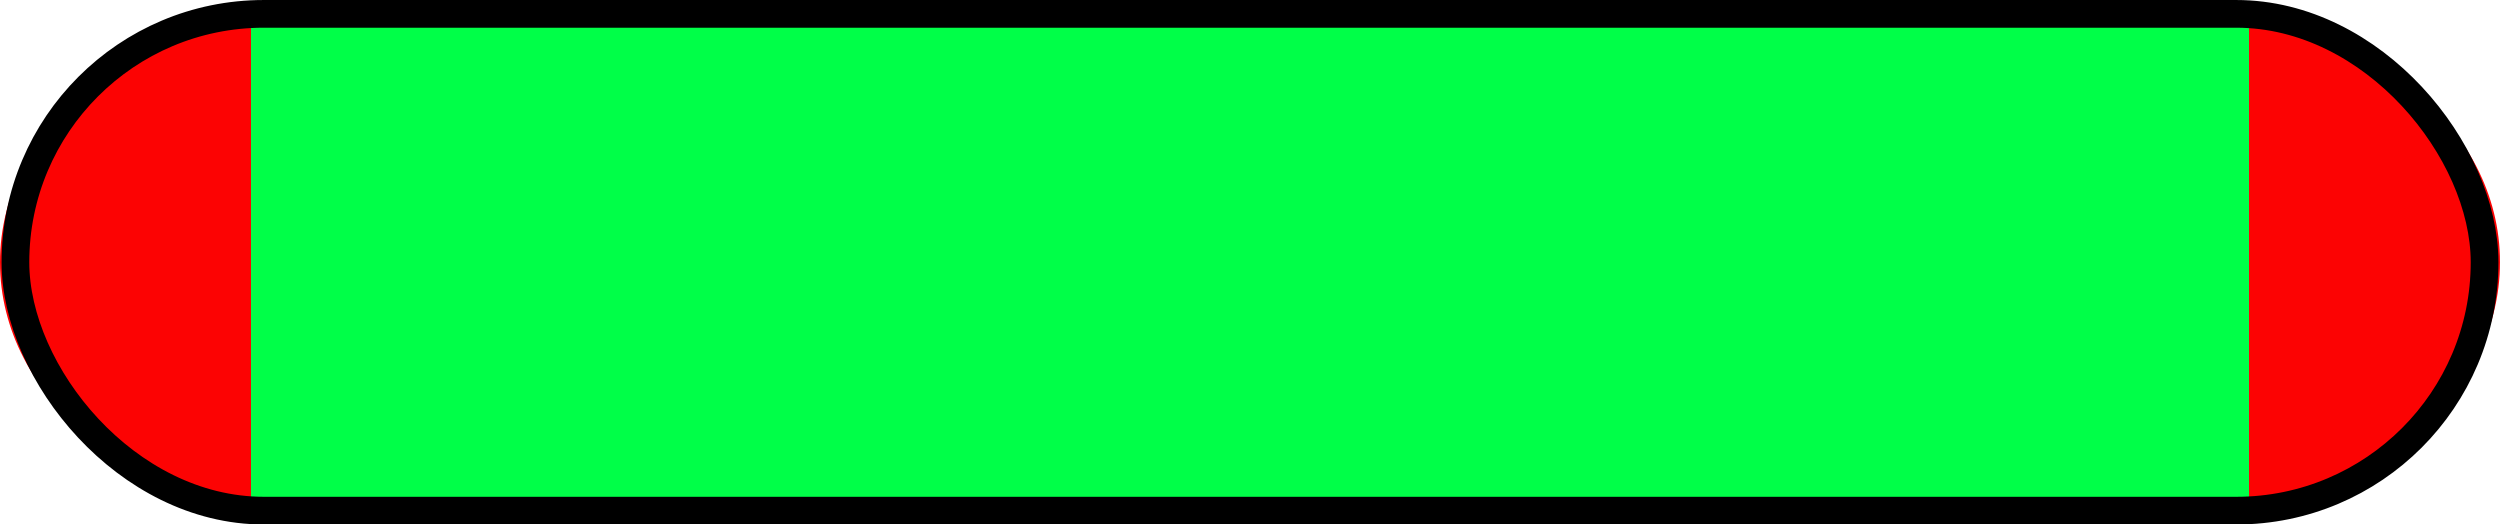 <?xml version="1.0" encoding="UTF-8" standalone="no"?>
<!-- Created with Inkscape (http://www.inkscape.org/) -->

<svg
   width="100.1mm"
   height="21mm"
   viewBox="0 0 100.1 21"
   version="1.1"
   id="svg5"
   inkscape:version="1.2.1 (9c6d41e410, 2022-07-14, custom)"
   sodipodi:docname="bar.svg"
   xmlns:inkscape="http://www.inkscape.org/namespaces/inkscape"
   xmlns:sodipodi="http://sodipodi.sourceforge.net/DTD/sodipodi-0.dtd">
  <sodipodi:namedview
     id="namedview7"
     pagecolor="#ffffff"
     bordercolor="#000000"
     borderopacity="0.25"
     inkscape:showpageshadow="2"
     inkscape:pageopacity="0.0"
     inkscape:pagecheckerboard="0"
     inkscape:deskcolor="#d1d1d1"
     inkscape:document-units="mm"
     showgrid="false"
     inkscape:zoom="0.54236816"
     inkscape:cx="407.4723"
     inkscape:cy="141.0481"
     inkscape:window-width="1920"
     inkscape:window-height="1011"
     inkscape:window-x="1920"
     inkscape:window-y="32"
     inkscape:window-maximized="1"
     inkscape:current-layer="layer1" />
  <defs
     id="defs2" />
  <g
     inkscape:label="Capa 1"
     inkscape:groupmode="layer"
     id="layer1"
     transform="translate(0,-100)">
    <path
       id="partial_start"
       style="fill:#fc0303;fill-opacity:1;stroke:none;stroke-width:0.287"
       inkscape:label="partial_start"
       d="M 12.069,100.56 C 5.358,100.684 0,105.068 0,110.5 c 0,5.432 5.358,9.816 12.069,9.94 z" />
    <path
       id="partial_end"
       style="display:inline;fill:#fc0303;fill-opacity:1;stroke:none;stroke-width:0.287"
       inkscape:label="partial_end"
       d="M 88.031,100.56 C 94.742,100.684 100.1,105.068 100.1,110.5 c 0,5.432 -5.358,9.816 -12.069,9.94 z" />
    <rect
       style="fill:#00ff48;fill-opacity:1;stroke:none;stroke-width:0.102"
       id="fill"
       width="80"
       height="20"
       x="-90.05"
       y="-120.554"
       transform="scale(-1)"
       ry="0"
       inkscape:label="fill" />
    <rect
       style="fill:none;stroke:#000000;stroke-width:1.109;stroke-dasharray:none"
       id="border"
       width="98.864"
       height="19.891"
       x="-99.482"
       y="-120.446"
       transform="scale(-1)"
       ry="9.946"
       inkscape:label="border" />
  </g>
</svg>
